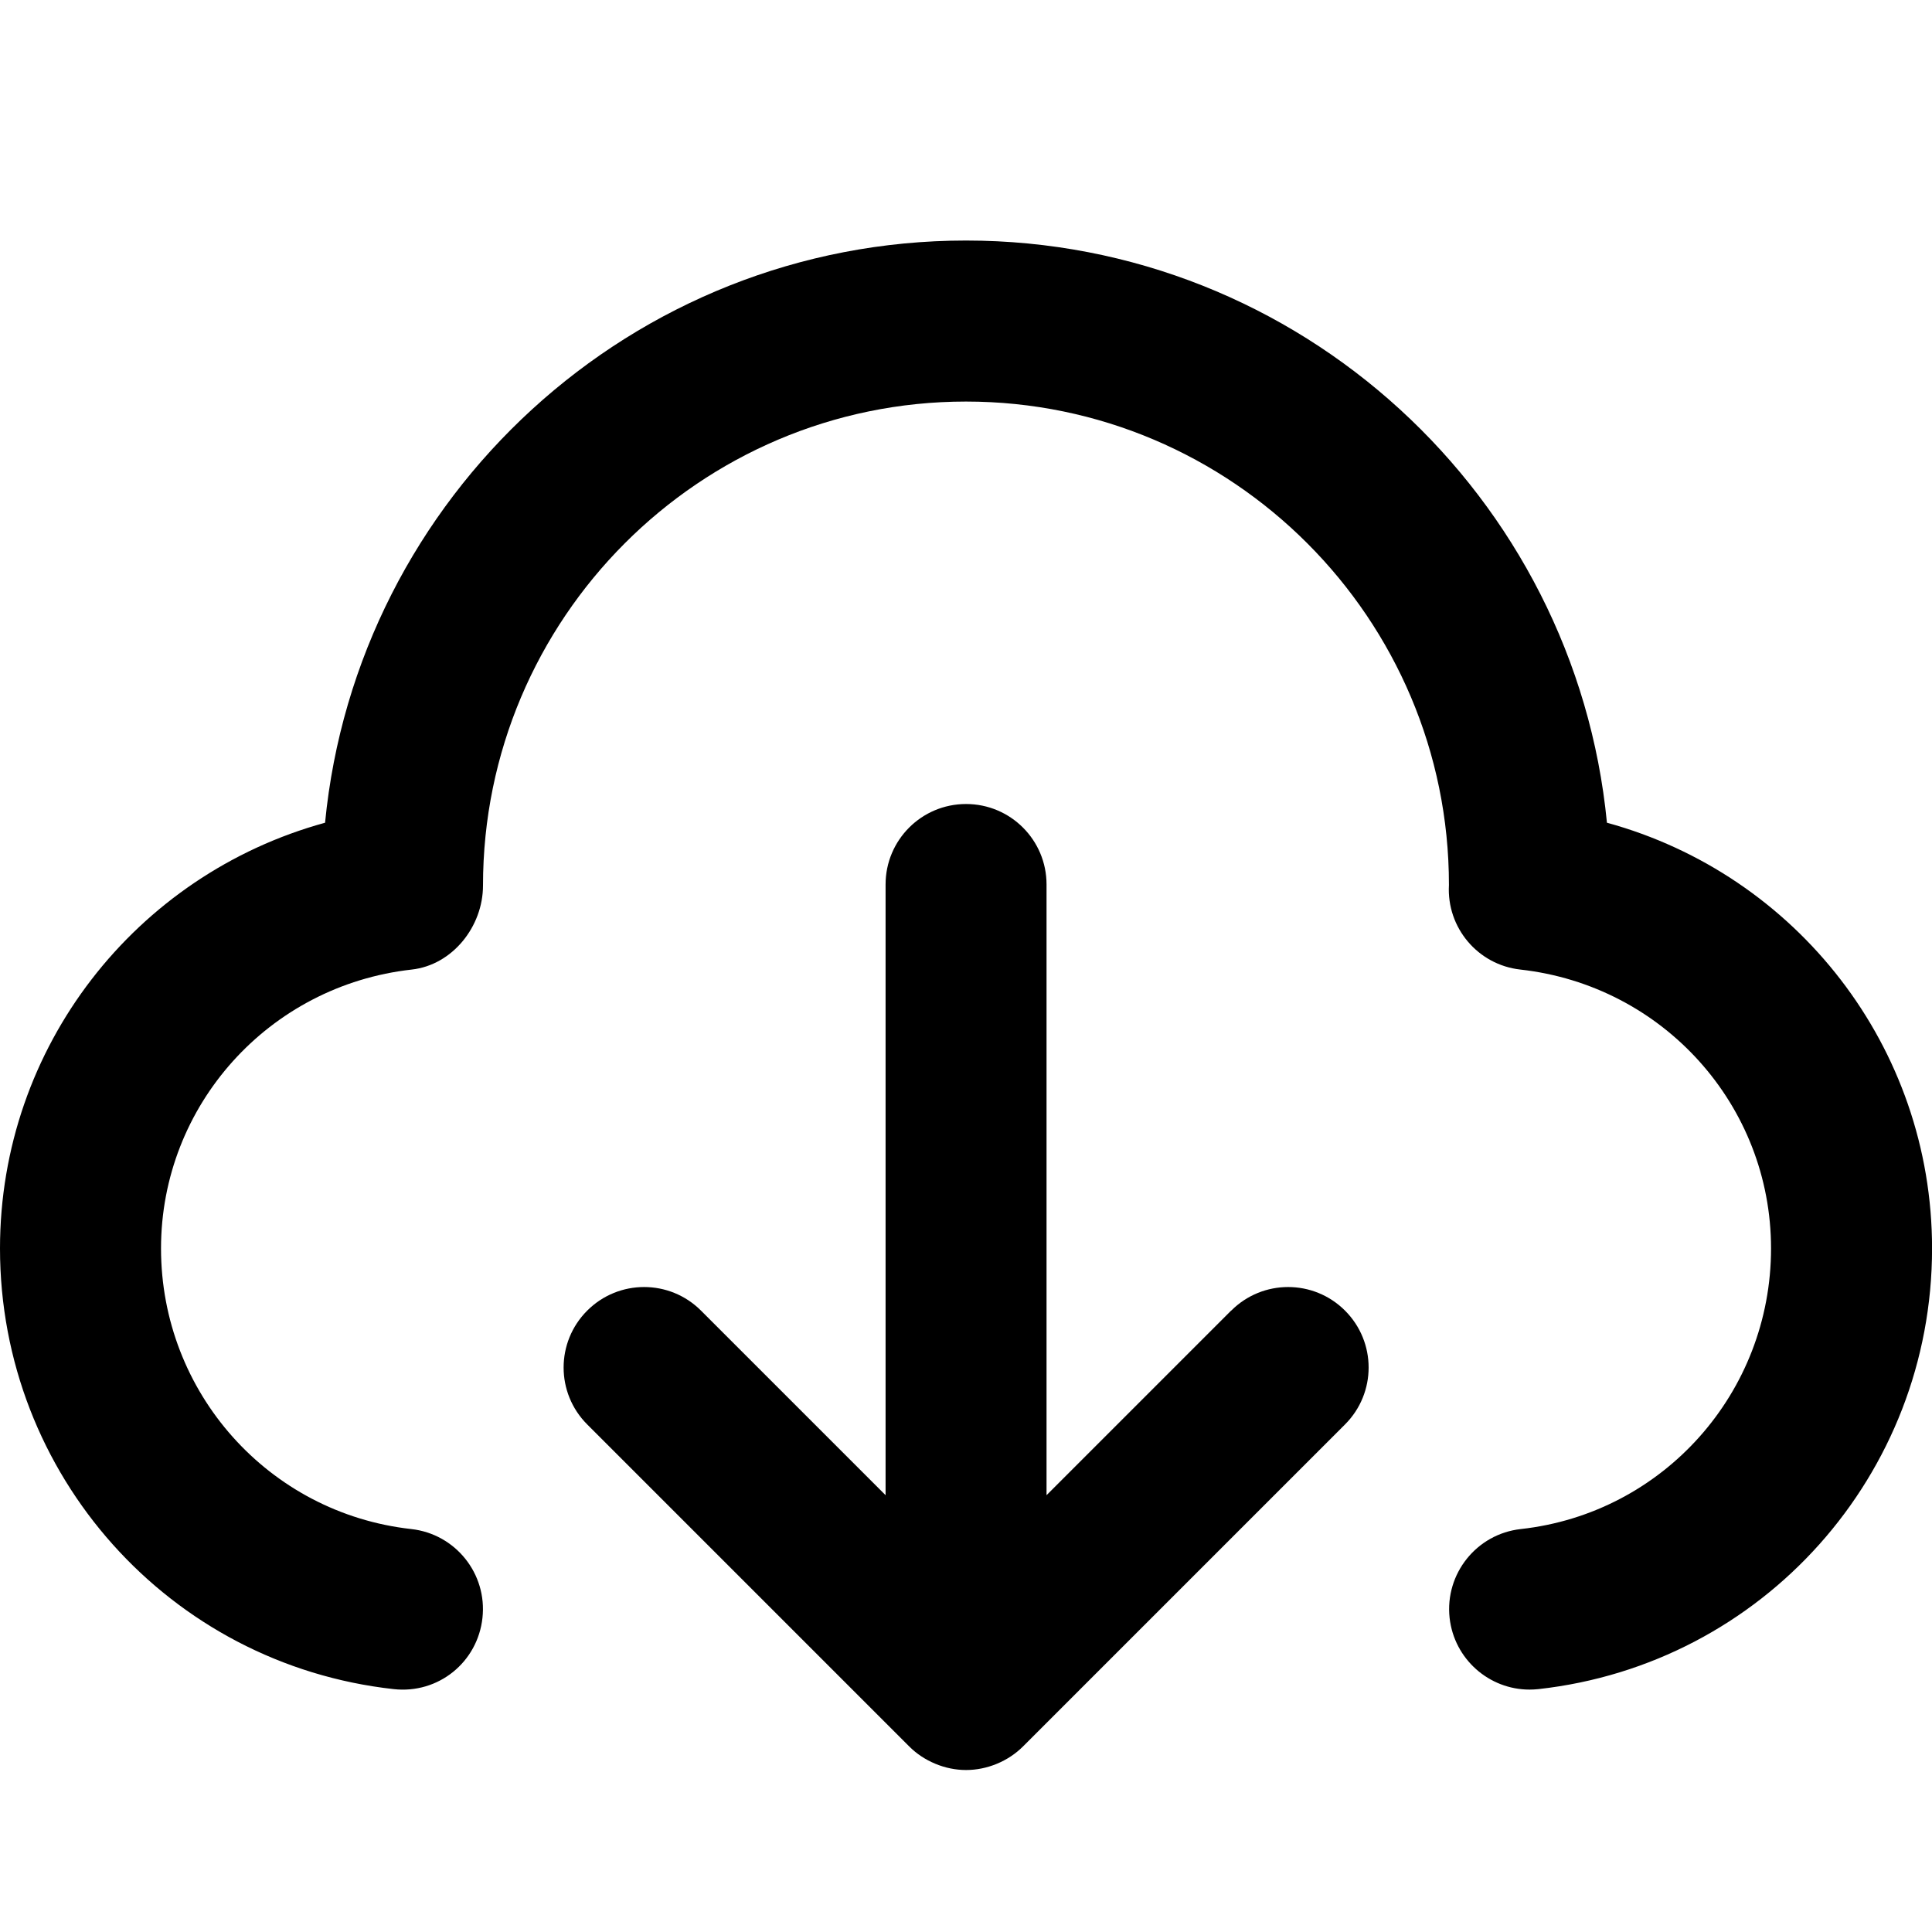 <!-- Generated by IcoMoon.io -->
<svg version="1.1" xmlns="http://www.w3.org/2000/svg" width="32" height="32" viewBox="0 0 32 32">
<title>cloud-download</title>
<path d="M20.391 21.708l-3.057 3.057v-10.115c0-0.736-0.596-1.333-1.333-1.333s-1.333 0.597-1.333 1.333v10.115l-3.057-3.057c-0.521-0.521-1.364-0.521-1.885 0s-0.521 1.364 0 1.885l5.332 5.332c0.123 0.124 0.271 0.221 0.435 0.289 0.163 0.068 0.336 0.103 0.509 0.103s0.347-0.036 0.509-0.103c0.164-0.068 0.311-0.165 0.435-0.289l5.332-5.332c0.521-0.521 0.521-1.364 0-1.885s-1.364-0.521-1.885 0zM26.616 13.627c-0.524-5.404-5.085-9.643-10.616-9.643s-10.092 4.239-10.616 9.643c-3.137 0.86-5.384 3.713-5.384 7.051 0 3.749 2.803 6.887 6.519 7.299 0.743 0.083 1.392-0.447 1.472-1.179 0.081-0.732-0.447-1.391-1.179-1.472-2.363-0.263-4.145-2.261-4.145-4.648 0-2.368 1.785-4.355 4.152-4.619 0.675-0.075 1.181-0.713 1.181-1.392 0-4.42 3.588-8.016 8-8.016s8 3.596 7.999 8.007c-0.040 0.707 0.479 1.323 1.183 1.401 2.367 0.264 4.152 2.249 4.152 4.619 0 2.388-1.783 4.387-4.145 4.648-0.732 0.081-1.259 0.741-1.179 1.472 0.076 0.681 0.653 1.187 1.324 1.187 0.048 0 0.099-0.003 0.148-0.008 3.716-0.413 6.519-3.551 6.519-7.299 0-3.337-2.247-6.191-5.384-7.051z"></path>
</svg>
